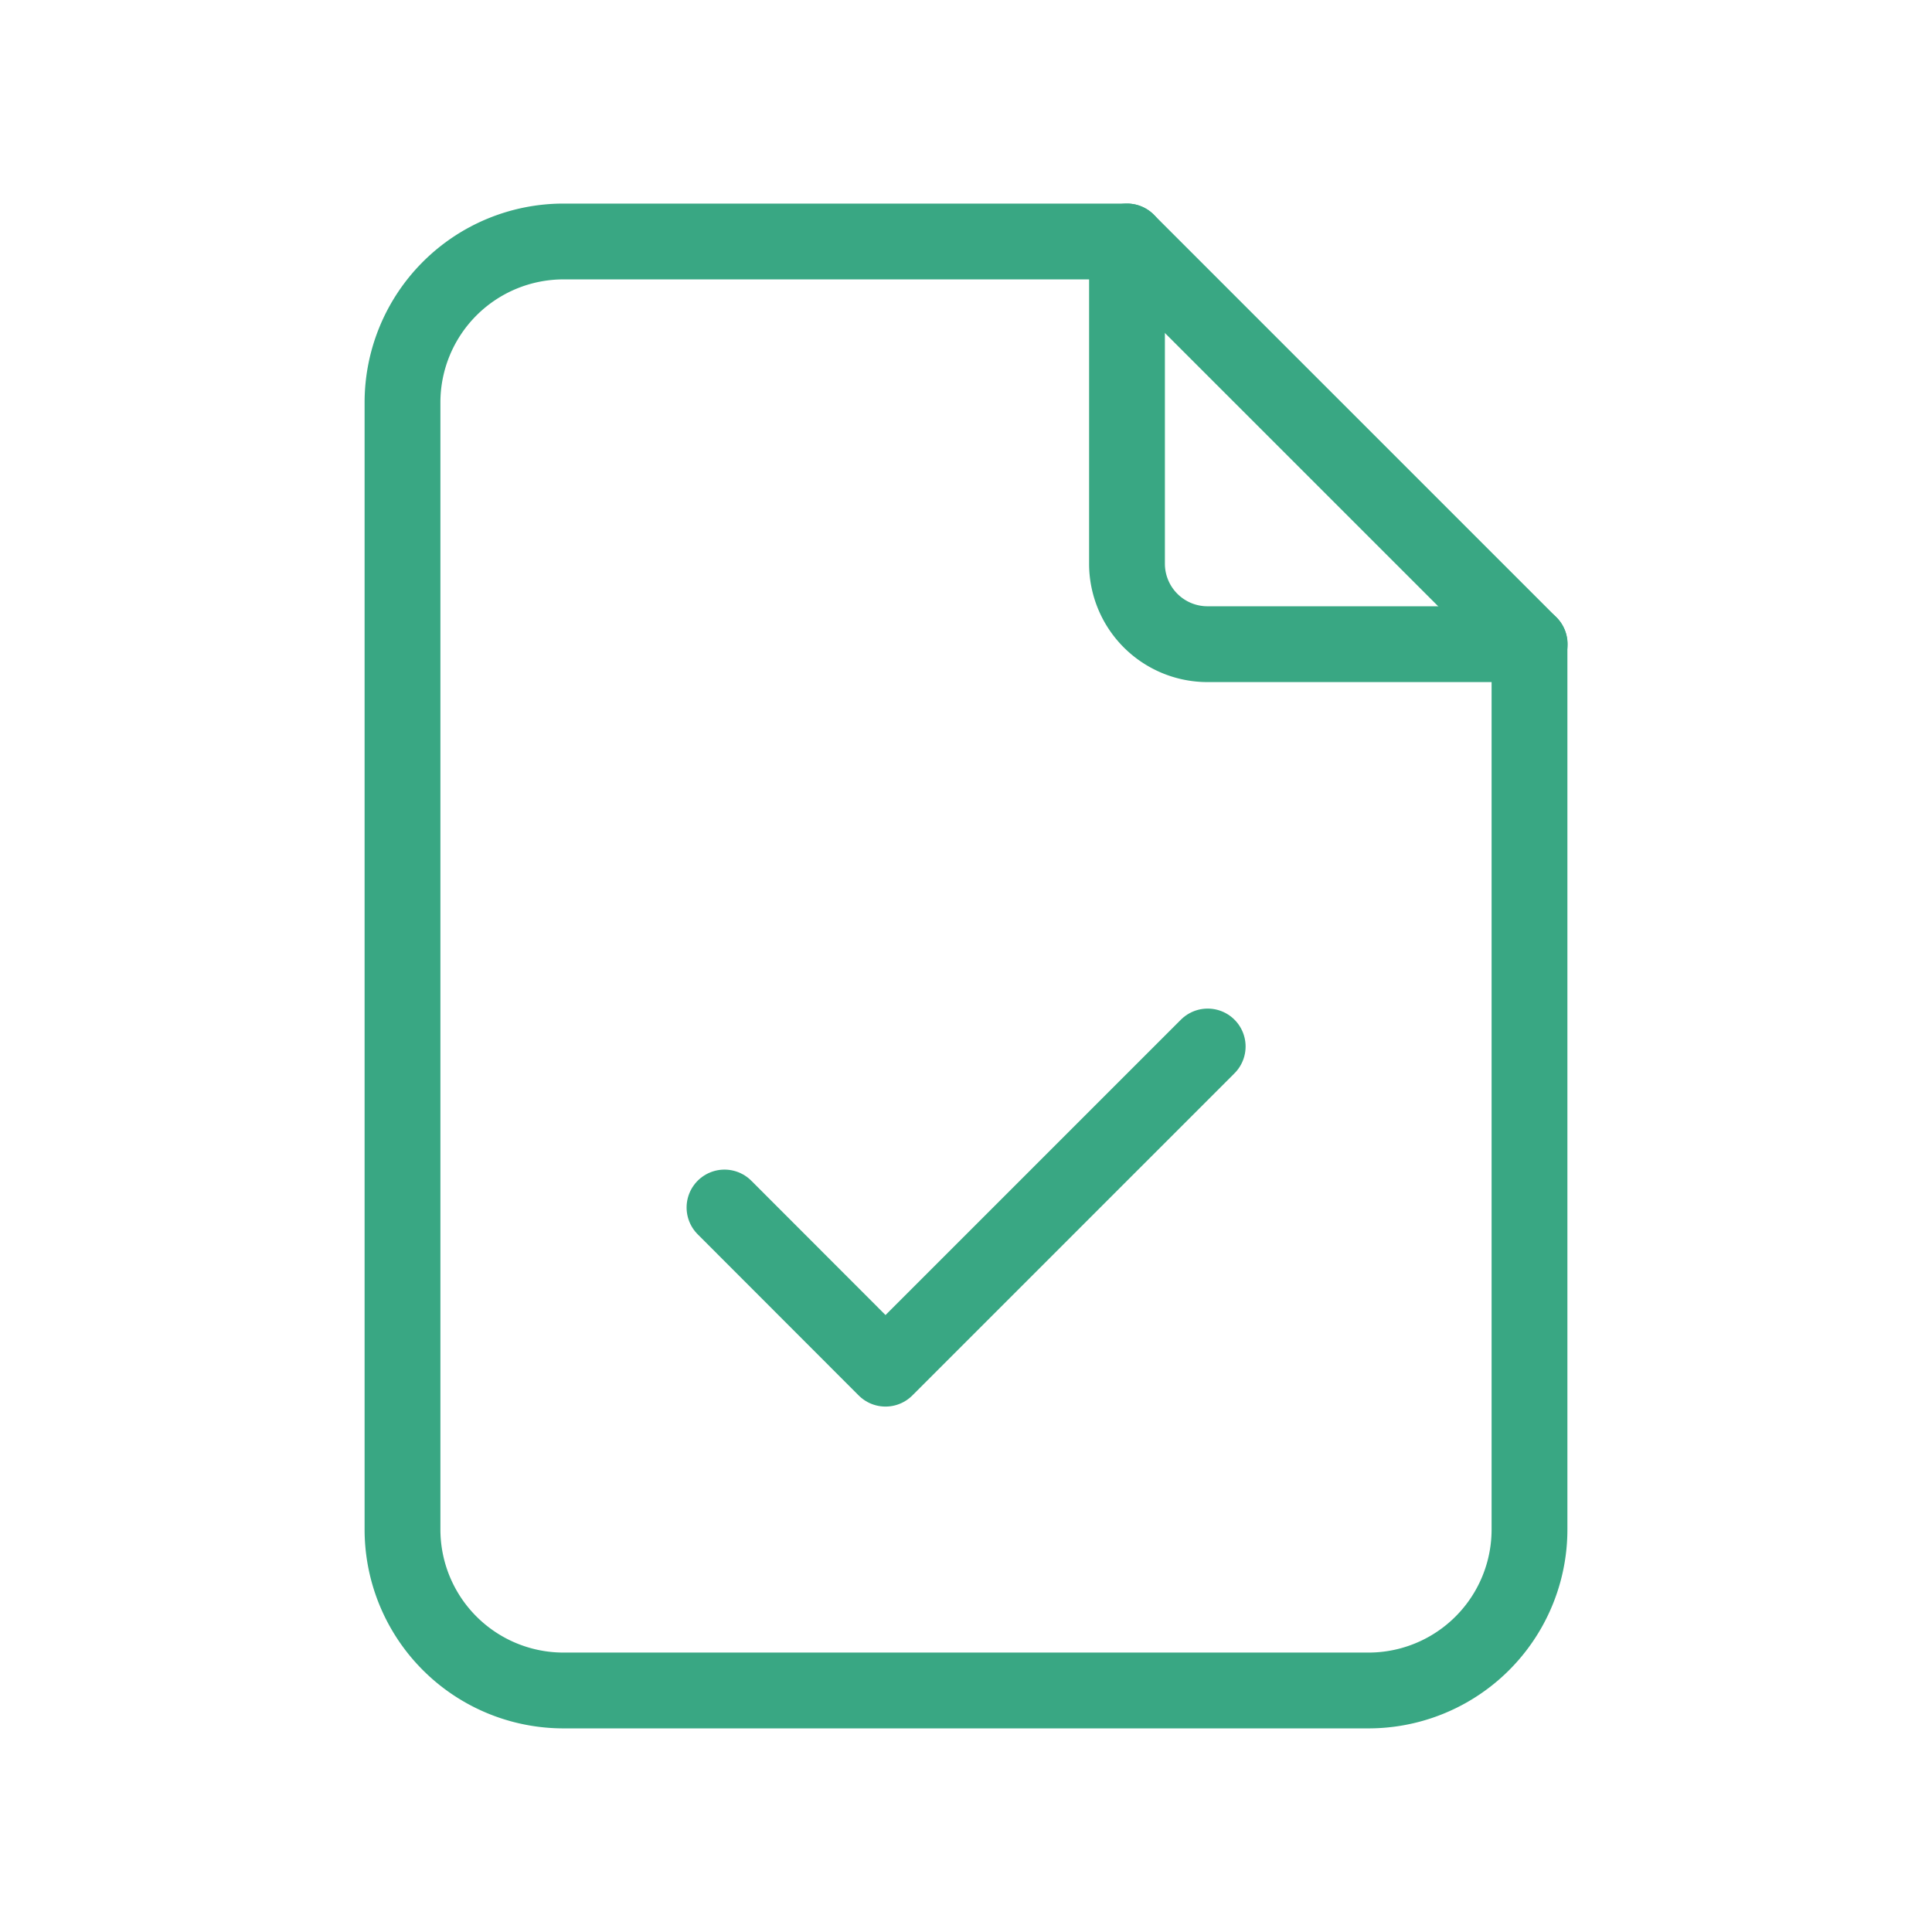 <svg id="Group_8102" data-name="Group 8102" xmlns="http://www.w3.org/2000/svg" width="50.971" height="50.971" viewBox="0 0 50.971 50.971">
  <path id="Path_2131" data-name="Path 2131" d="M0,0H50.971V50.971H0Z" fill="none"/>
  <path id="Path_2132" data-name="Path 2132" d="M14,3v8.5a2.124,2.124,0,0,0,2.124,2.124h8.5" transform="translate(15.733 3.371)" fill="none" stroke="#39a783" stroke-linecap="round" stroke-linejoin="round" stroke-width="2"/>
  <path id="Path_2133" data-name="Path 2133" d="M30.485,41.228H9.248A4.248,4.248,0,0,1,5,36.98V7.248A4.248,4.248,0,0,1,9.248,3H24.114L34.733,13.619V36.98A4.248,4.248,0,0,1,30.485,41.228Z" transform="translate(5.619 3.371)" fill="none" stroke="#39a783" stroke-linecap="round" stroke-linejoin="round" stroke-width="2"/>
  <path id="Path_2134" data-name="Path 2134" d="M9,17.248,13.248,21.5l8.5-8.5" transform="translate(10.114 14.609)" fill="none" stroke="#39a783" stroke-linecap="round" stroke-linejoin="round" stroke-width="2"/>
</svg>
